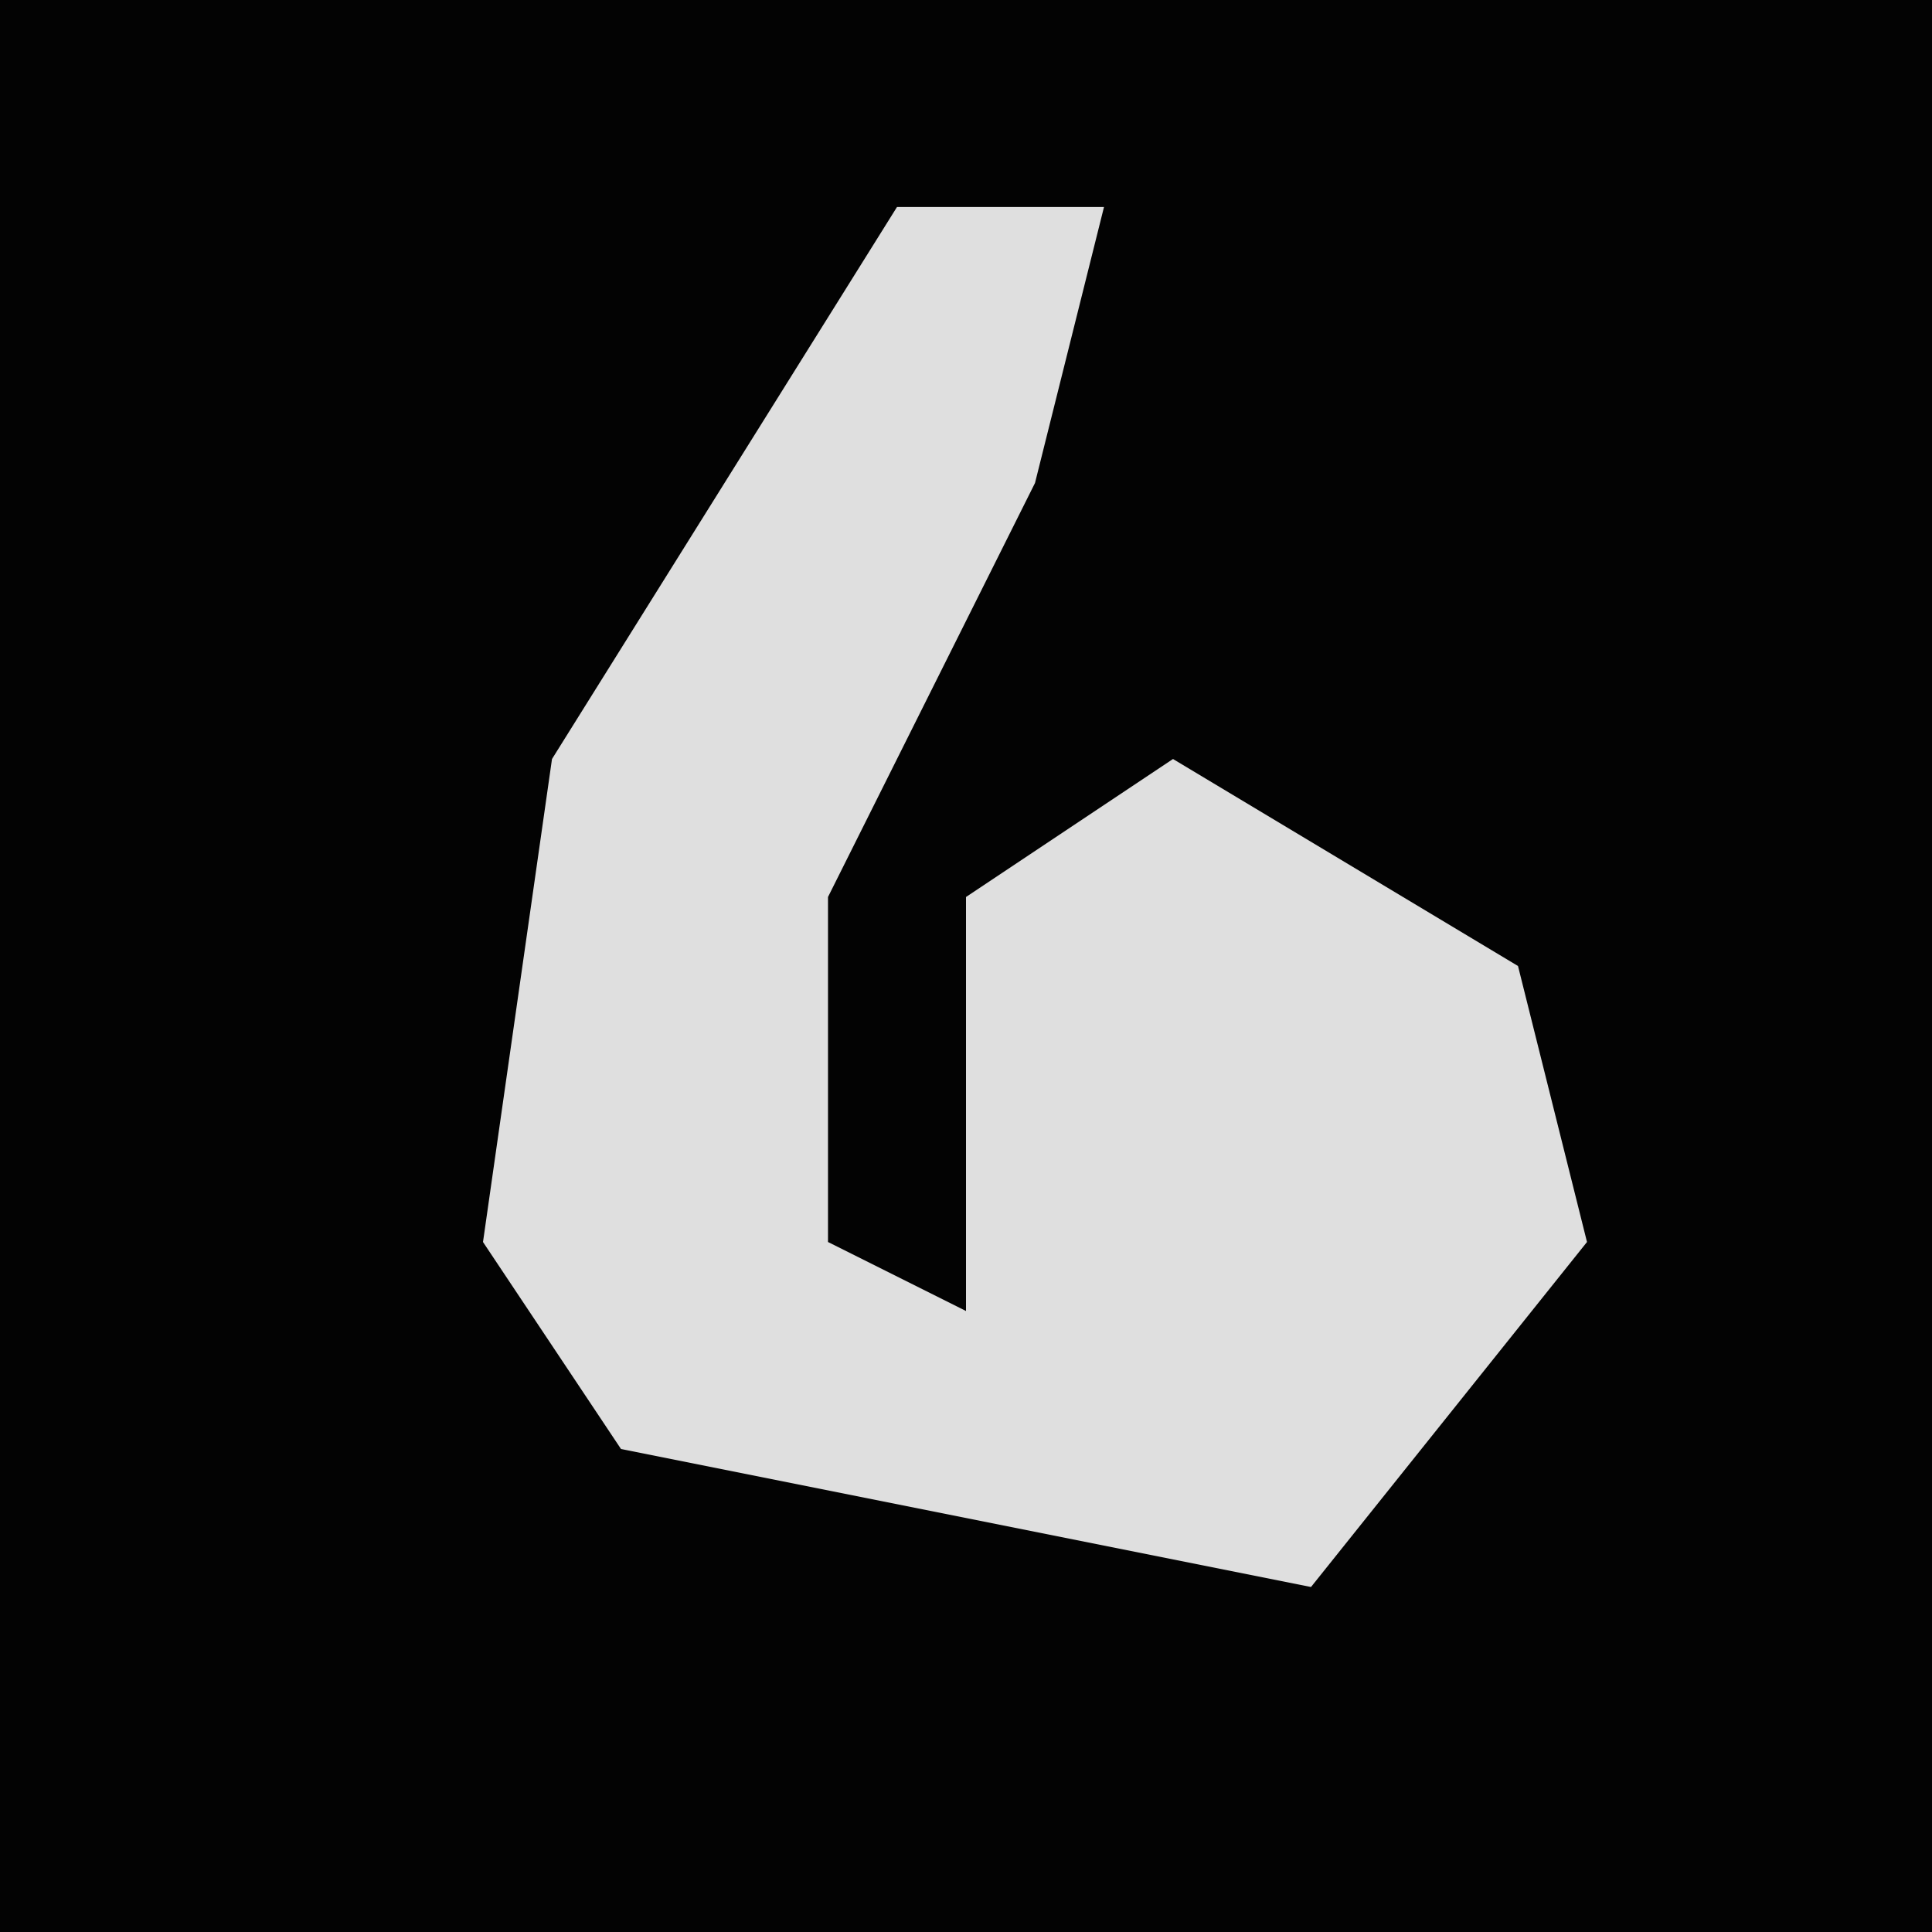 <?xml version="1.0" encoding="UTF-8"?>
<svg version="1.1" xmlns="http://www.w3.org/2000/svg" width="28" height="28">
<path d="M0,0 L28,0 L28,28 L0,28 Z " fill="#030303" transform="translate(0,0)"/>
<path d="M0,0 L3,0 L2,4 L-1,10 L-1,15 L1,16 L1,10 L4,8 L9,11 L10,15 L6,20 L-4,18 L-6,15 L-5,8 Z " fill="#DFDFDF" transform="translate(13,3)"/>
</svg>
